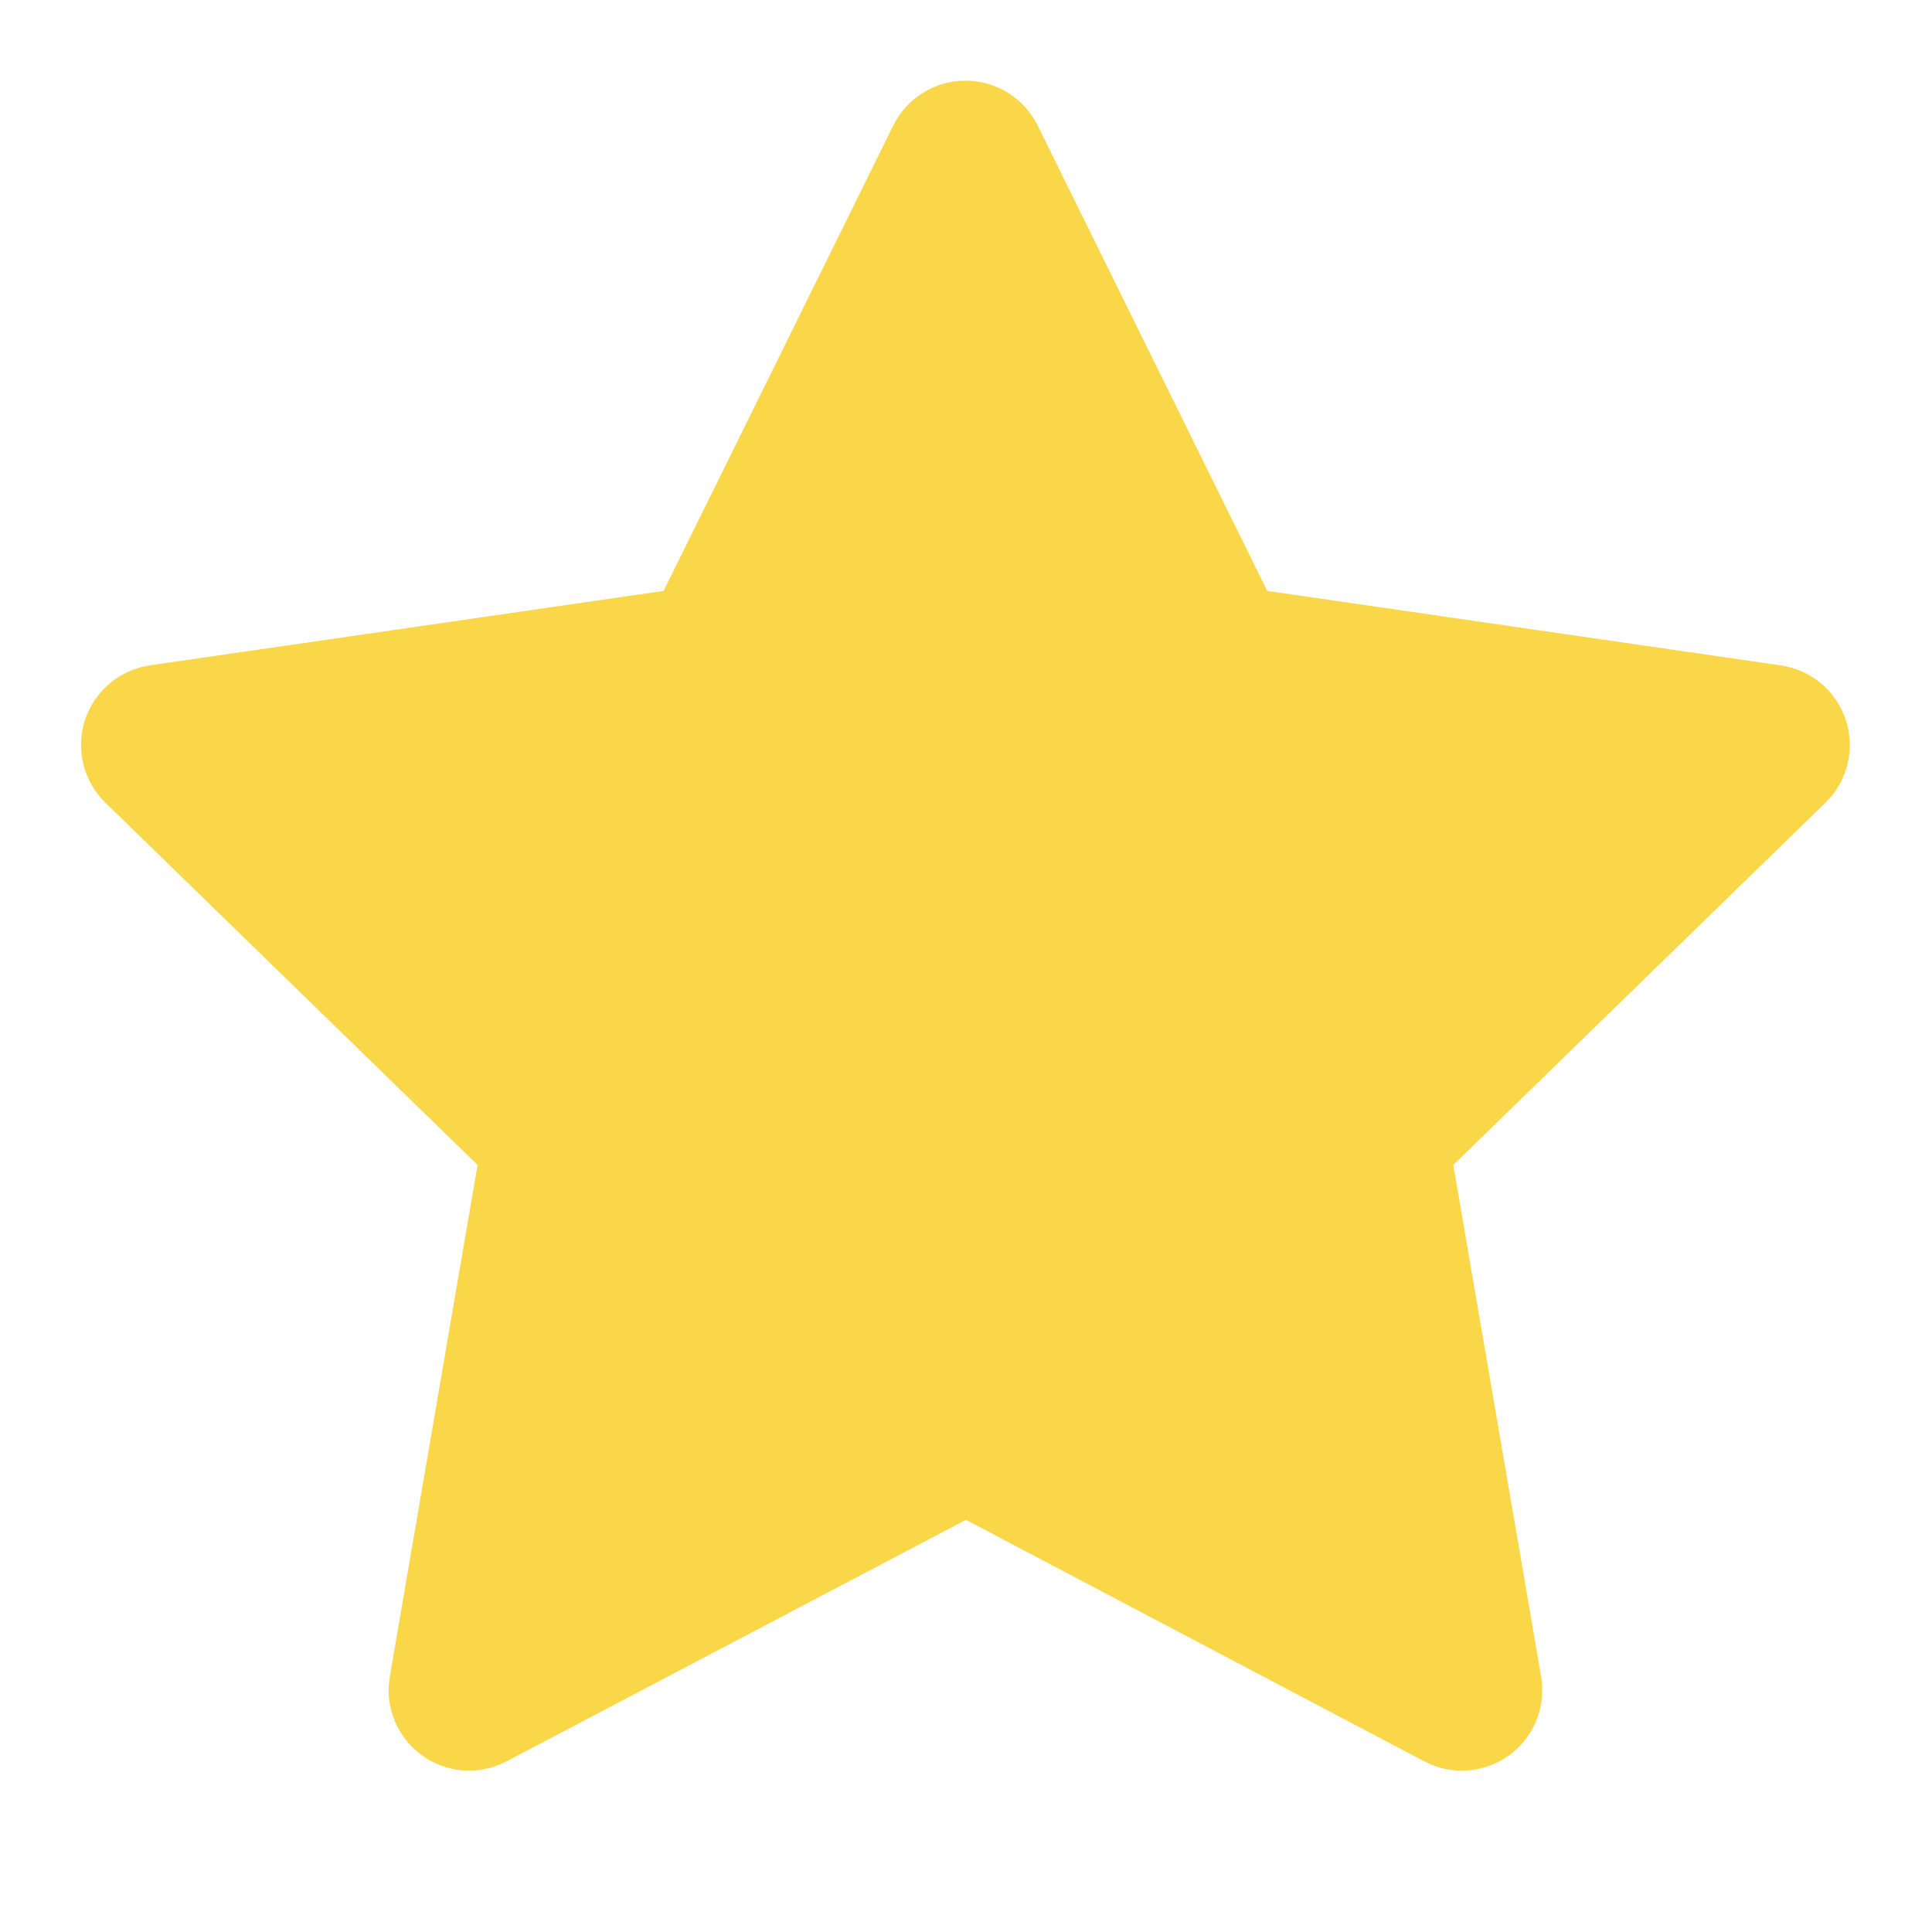 <svg width="27" height="27" viewBox="0 0 27 27" fill="none" xmlns="http://www.w3.org/2000/svg">
<path d="M9.274 8.258L2.096 9.298L1.969 9.324C1.777 9.375 1.601 9.476 1.461 9.618C1.32 9.759 1.22 9.934 1.169 10.127C1.119 10.32 1.121 10.522 1.174 10.714C1.228 10.906 1.331 11.08 1.474 11.219L6.674 16.28L5.448 23.429L5.433 23.553C5.421 23.752 5.463 23.951 5.553 24.129C5.643 24.306 5.779 24.457 5.946 24.565C6.114 24.673 6.307 24.735 6.506 24.744C6.706 24.752 6.904 24.708 7.08 24.615L13.499 21.24L19.904 24.615L20.016 24.667C20.202 24.74 20.404 24.762 20.601 24.732C20.798 24.701 20.984 24.619 21.139 24.493C21.294 24.367 21.412 24.202 21.482 24.015C21.552 23.828 21.571 23.626 21.537 23.429L20.31 16.28L25.512 11.217L25.6 11.122C25.725 10.967 25.807 10.783 25.838 10.586C25.869 10.39 25.847 10.189 25.774 10.003C25.702 9.818 25.582 9.655 25.426 9.532C25.27 9.408 25.084 9.328 24.888 9.299L17.71 8.258L14.502 1.755C14.409 1.567 14.265 1.408 14.087 1.297C13.908 1.186 13.703 1.127 13.492 1.127C13.283 1.127 13.077 1.186 12.898 1.297C12.72 1.408 12.576 1.567 12.483 1.755L9.274 8.258Z" fill="#FAD749"/>
</svg>
